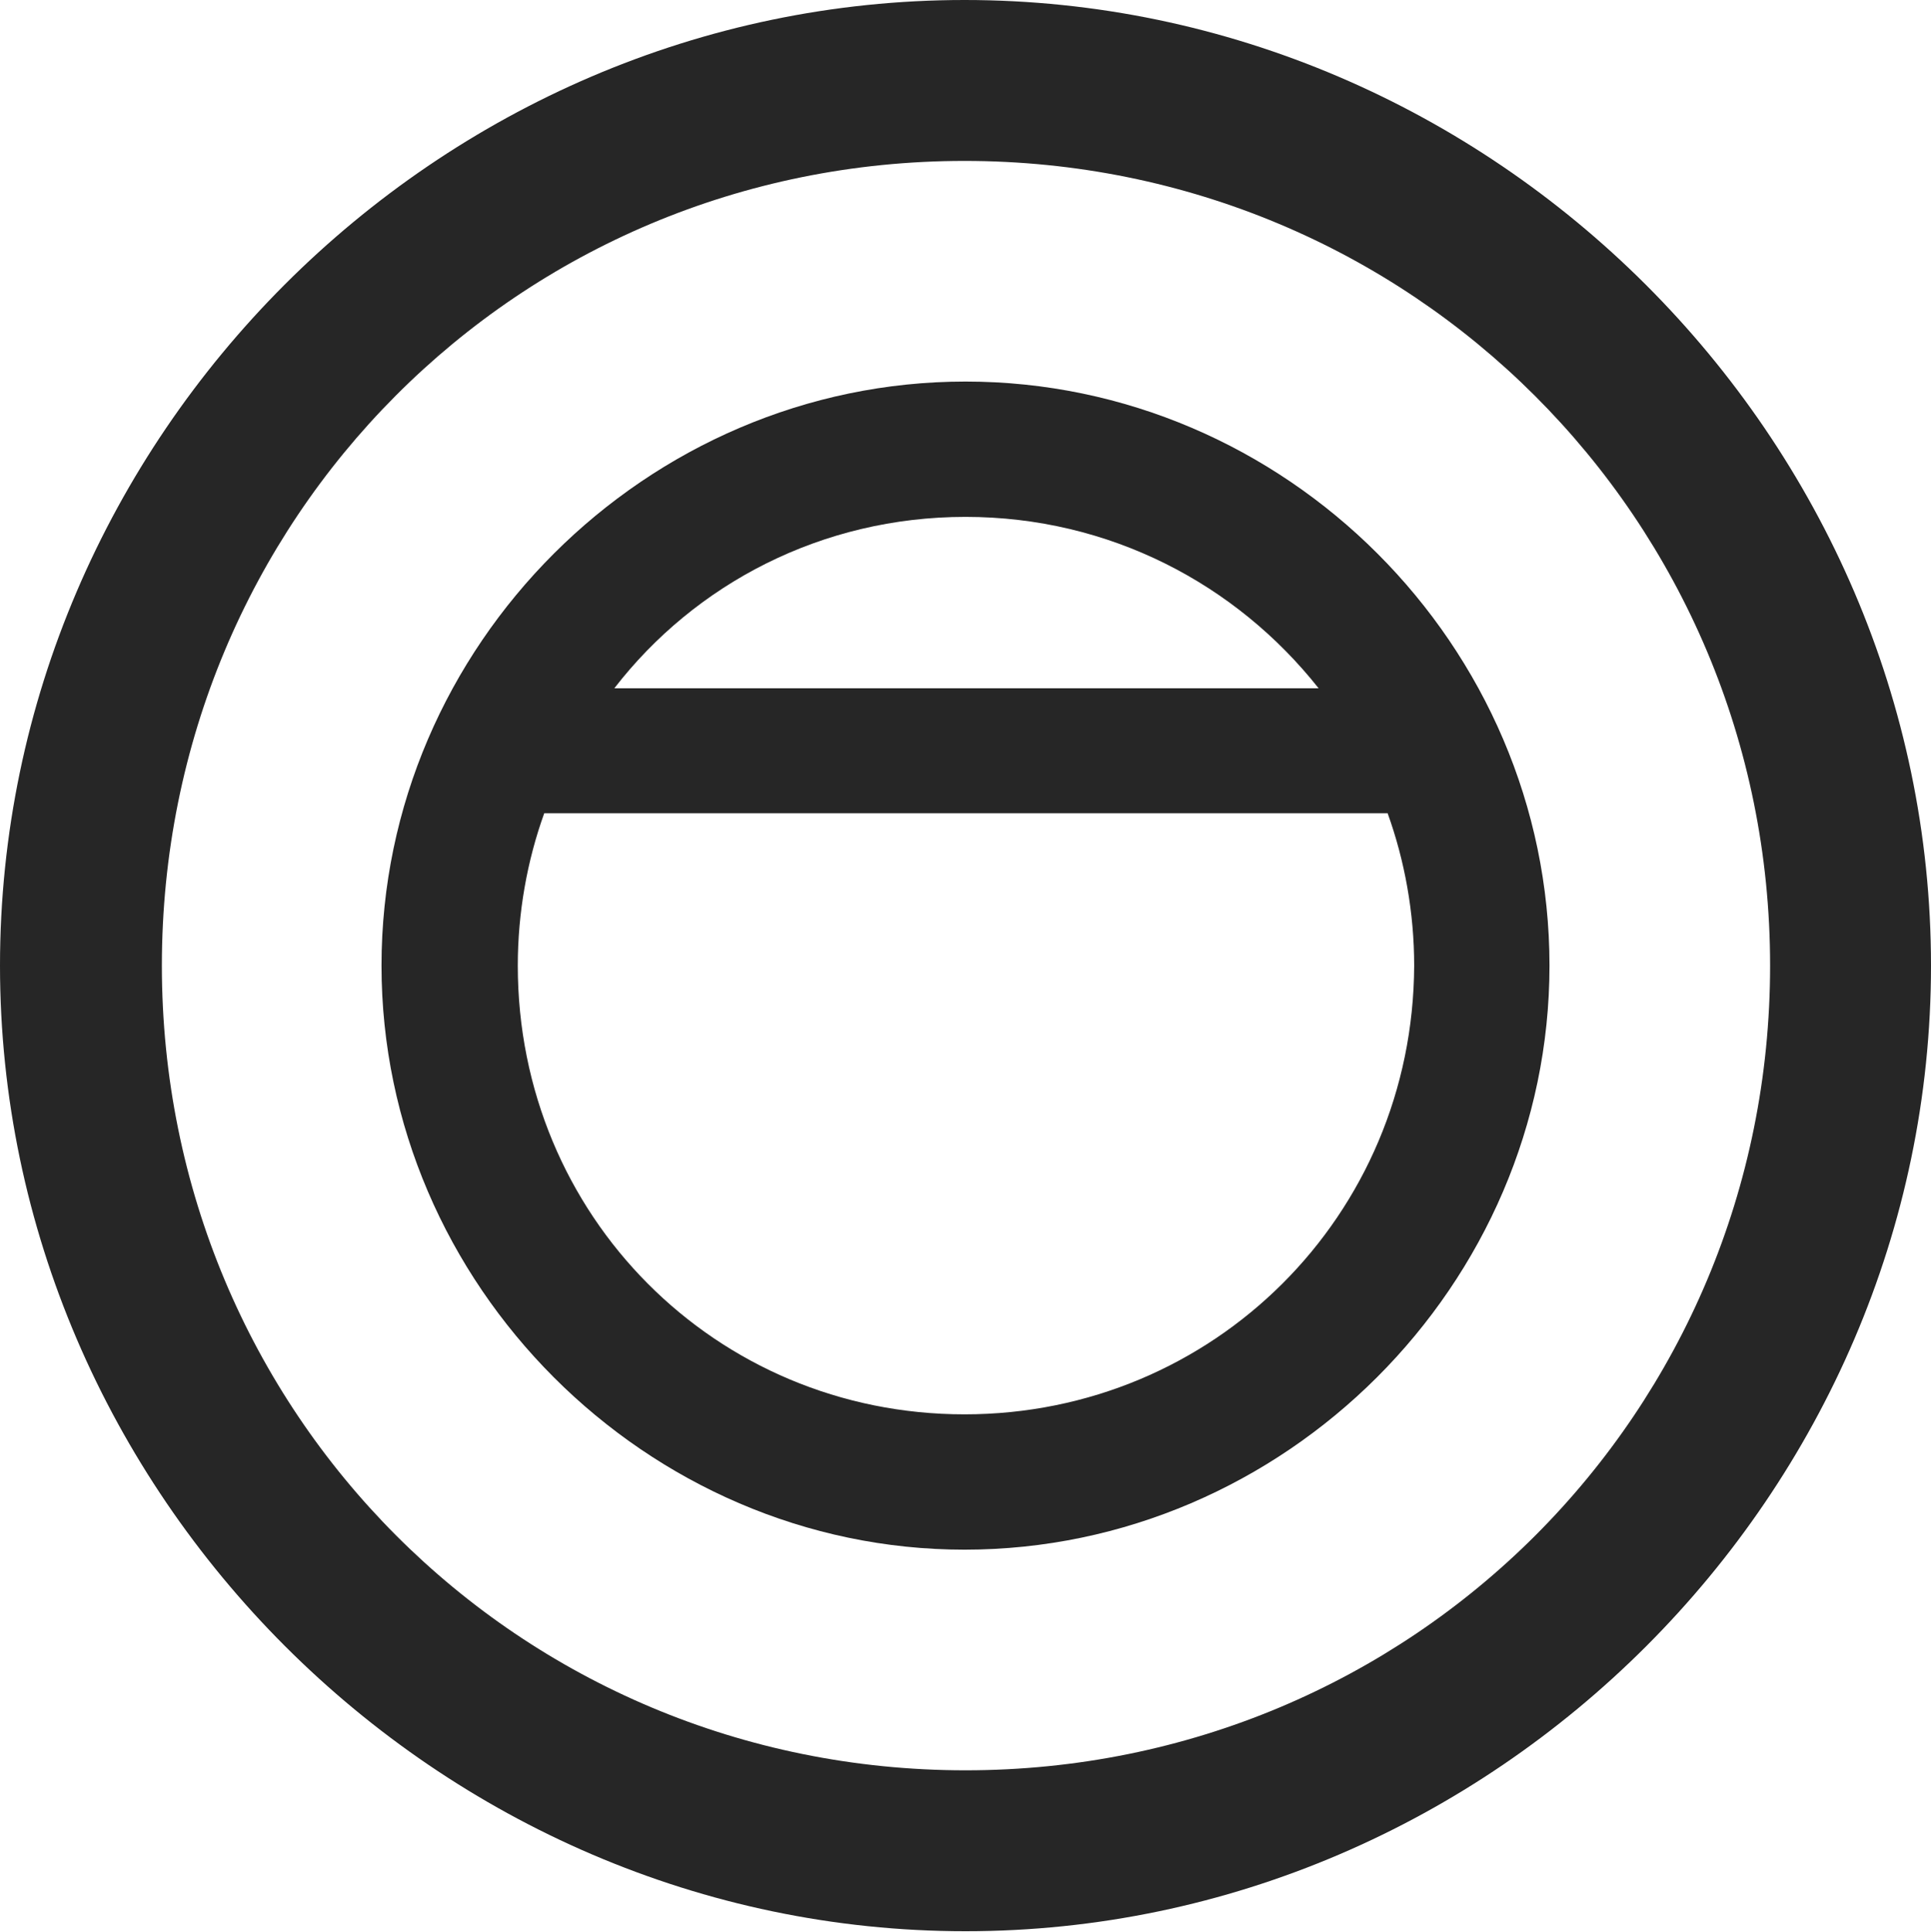 <?xml version="1.0" encoding="UTF-8"?>
<!--Generator: Apple Native CoreSVG 175.5-->
<!DOCTYPE svg
PUBLIC "-//W3C//DTD SVG 1.1//EN"
       "http://www.w3.org/Graphics/SVG/1.1/DTD/svg11.dtd">
<svg version="1.1" xmlns="http://www.w3.org/2000/svg" xmlns:xlink="http://www.w3.org/1999/xlink" width="19.922" height="19.932">
 <g>
  <rect height="19.932" opacity="0" width="19.922" x="0" y="0"/>
  <path d="M9.961 19.922C15.41 19.922 19.922 15.4 19.922 9.961C19.922 4.512 15.4 0 9.951 0C4.512 0 0 4.512 0 9.961C0 15.4 4.521 19.922 9.961 19.922ZM9.961 18.262C5.352 18.262 1.67 14.57 1.67 9.961C1.67 5.352 5.342 1.66 9.951 1.66C14.56 1.66 18.262 5.352 18.262 9.961C18.262 14.57 14.57 18.262 9.961 18.262Z" fill="#000000" fill-opacity="0.85"/>
  <path d="M3.936 9.961C3.936 13.252 6.67 15.986 9.951 15.986C13.252 15.986 15.986 13.252 15.986 9.961C15.986 6.66 13.262 3.936 9.961 3.936C6.67 3.936 3.936 6.66 3.936 9.961ZM5.342 9.961C5.342 9.414 5.439 8.877 5.615 8.389L14.316 8.389C14.492 8.877 14.59 9.414 14.59 9.961C14.58 12.539 12.52 14.59 9.951 14.59C7.383 14.59 5.342 12.539 5.342 9.961ZM6.338 7.1C7.168 6.025 8.477 5.332 9.961 5.332C11.445 5.332 12.754 6.025 13.604 7.1Z" fill="#000000" fill-opacity="0.85"/>
 </g>
</svg>
